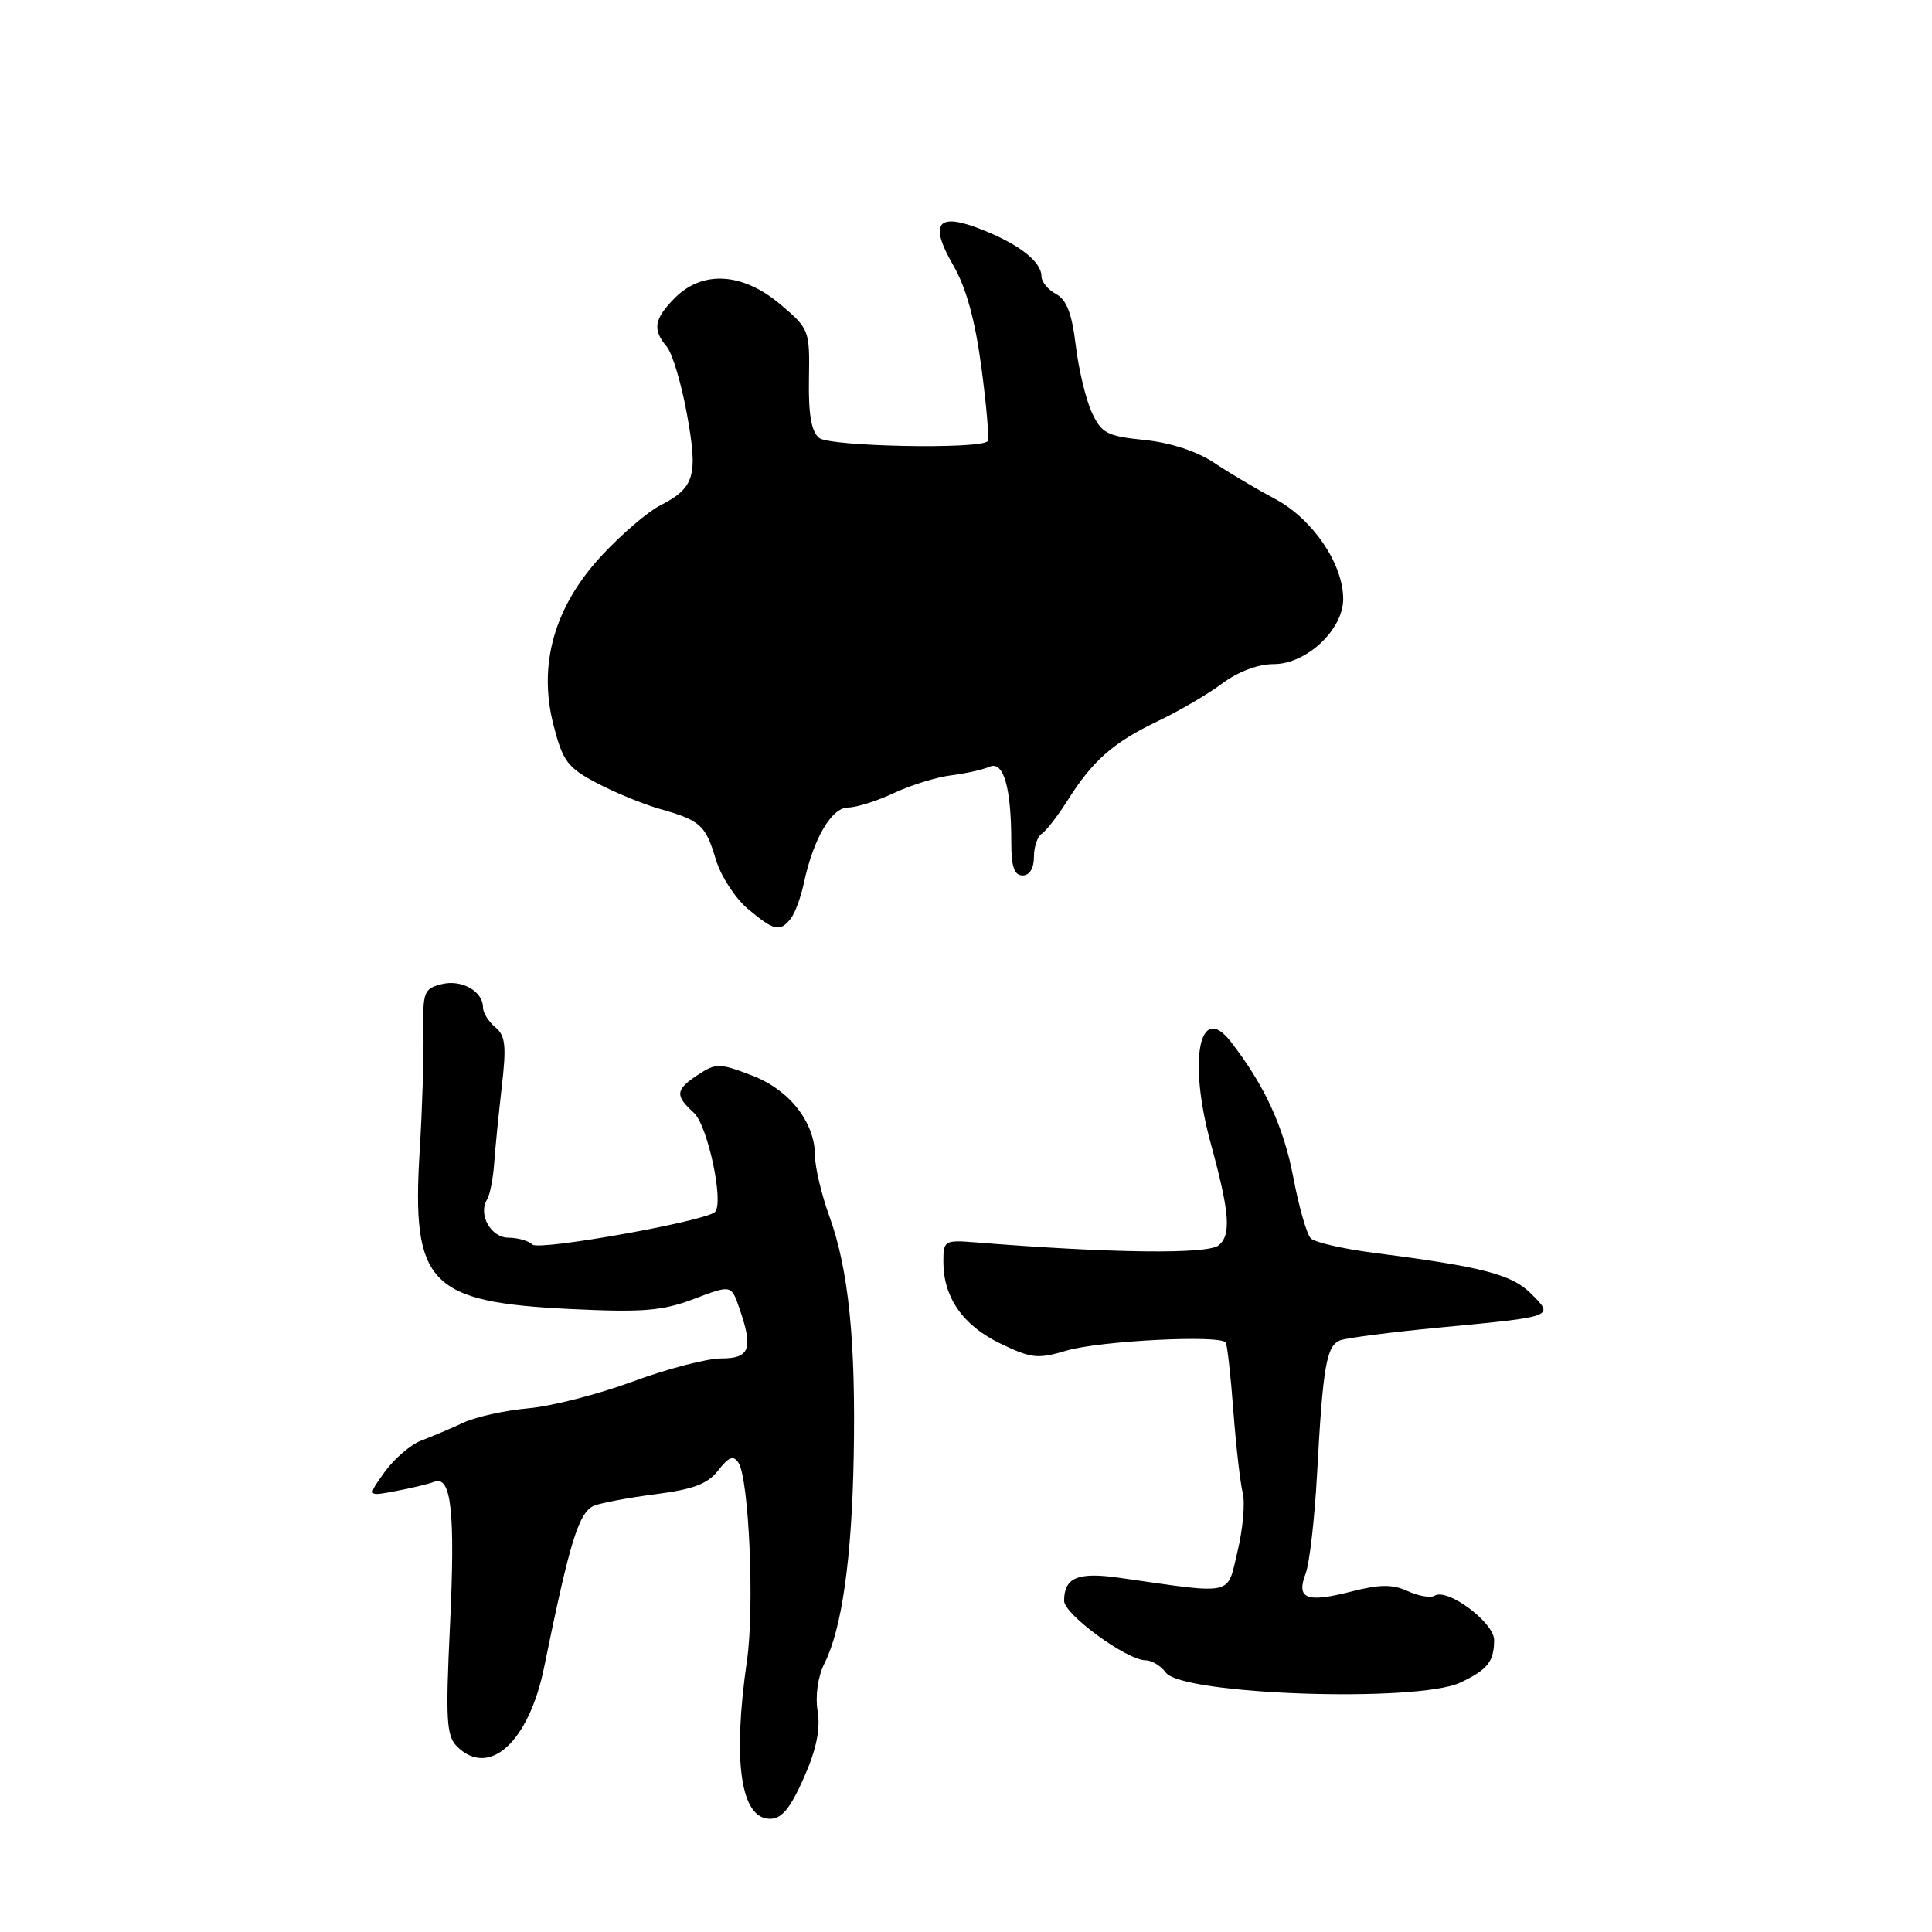 <?xml version="1.0" encoding="UTF-8" standalone="no"?>
<!DOCTYPE svg PUBLIC "-//W3C//DTD SVG 1.1//EN" "http://www.w3.org/Graphics/SVG/1.1/DTD/svg11.dtd" >
<svg xmlns="http://www.w3.org/2000/svg" xmlns:xlink="http://www.w3.org/1999/xlink" version="1.1" viewBox="0 0 256 256">
 <g >
 <path fill="currentColor"
d=" M 106.51 235.58 C 108.18 231.80 108.73 229.13 108.34 226.74 C 108.01 224.66 108.37 222.16 109.25 220.40 C 111.55 215.82 112.87 206.53 113.12 193.00 C 113.41 177.77 112.45 168.21 109.91 161.21 C 108.86 158.30 108.00 154.70 108.00 153.21 C 107.99 148.70 104.63 144.41 99.60 142.49 C 95.35 140.86 94.87 140.86 92.52 142.39 C 89.49 144.38 89.40 145.15 91.94 147.45 C 93.77 149.10 95.96 159.37 94.74 160.59 C 93.52 161.81 71.43 165.76 70.55 164.91 C 70.03 164.41 68.60 164.00 67.37 164.00 C 65.04 164.00 63.32 160.91 64.54 158.94 C 64.91 158.34 65.33 156.20 65.48 154.18 C 65.62 152.15 66.08 147.56 66.49 143.98 C 67.12 138.55 66.97 137.22 65.62 136.10 C 64.73 135.36 64.00 134.19 64.00 133.50 C 64.00 131.34 61.16 129.74 58.51 130.41 C 56.17 131.00 56.00 131.44 56.11 136.77 C 56.17 139.92 55.95 147.00 55.61 152.50 C 54.53 170.15 56.84 172.56 75.74 173.46 C 85.21 173.91 87.77 173.70 91.94 172.12 C 96.89 170.24 96.89 170.24 97.94 173.27 C 99.84 178.71 99.38 180.00 95.57 180.00 C 93.68 180.00 88.39 181.38 83.82 183.07 C 79.24 184.76 73.03 186.35 70.00 186.61 C 66.97 186.88 63.14 187.72 61.48 188.48 C 59.83 189.25 57.29 190.32 55.85 190.87 C 54.41 191.41 52.21 193.31 50.95 195.07 C 48.66 198.29 48.66 198.29 52.40 197.58 C 54.46 197.20 56.77 196.64 57.53 196.35 C 59.81 195.47 60.34 200.29 59.62 215.54 C 59.03 227.88 59.16 230.02 60.54 231.40 C 64.78 235.64 70.06 230.87 72.09 220.96 C 75.53 204.10 76.70 200.33 78.76 199.50 C 79.72 199.12 83.40 198.43 86.94 197.98 C 91.90 197.34 93.80 196.61 95.18 194.82 C 96.58 193.02 97.18 192.80 97.85 193.82 C 99.25 195.98 99.99 213.02 98.98 220.01 C 97.04 233.44 98.14 241.00 102.03 241.00 C 103.59 241.00 104.71 239.63 106.51 235.58 Z  M 193.50 222.95 C 197.11 221.25 197.96 220.18 197.98 217.33 C 198.00 215.01 191.81 210.38 190.09 211.44 C 189.57 211.76 187.97 211.49 186.53 210.83 C 184.50 209.90 182.84 209.92 179.00 210.90 C 173.11 212.41 171.72 211.86 173.01 208.49 C 173.52 207.14 174.20 201.20 174.52 195.27 C 175.29 181.01 175.76 178.31 177.59 177.60 C 178.43 177.28 184.38 176.51 190.81 175.90 C 206.06 174.45 205.95 174.49 202.89 171.43 C 200.32 168.86 196.52 167.87 182.08 166.01 C 178.00 165.49 174.22 164.62 173.69 164.09 C 173.15 163.55 172.11 159.91 171.37 156.01 C 170.10 149.31 167.54 143.75 163.06 138.00 C 158.92 132.69 157.41 140.46 160.43 151.50 C 162.94 160.70 163.17 163.61 161.48 165.01 C 160.03 166.22 147.23 166.06 129.25 164.62 C 125.15 164.29 125.00 164.38 125.00 167.19 C 125.00 171.90 127.58 175.62 132.52 178.01 C 136.64 180.00 137.50 180.10 141.29 178.97 C 145.68 177.66 161.79 176.84 162.42 177.90 C 162.62 178.23 163.08 182.31 163.43 186.97 C 163.78 191.62 164.34 196.51 164.67 197.82 C 165.00 199.13 164.69 202.62 163.98 205.56 C 162.55 211.54 163.76 211.27 148.29 209.06 C 142.81 208.28 141.00 209.04 141.00 212.11 C 141.00 213.92 149.33 220.00 151.81 220.00 C 152.62 220.00 153.81 220.73 154.47 221.62 C 156.63 224.58 187.79 225.64 193.50 222.95 Z  M 104.76 121.75 C 105.32 121.06 106.11 118.93 106.52 117.00 C 107.78 111.11 110.19 107.00 112.37 107.00 C 113.47 107.00 116.20 106.14 118.43 105.09 C 120.67 104.04 124.08 102.98 126.00 102.74 C 127.92 102.50 130.23 101.99 131.11 101.60 C 132.98 100.78 134.00 104.33 134.00 111.62 C 134.00 114.85 134.40 116.00 135.50 116.00 C 136.42 116.00 137.00 115.06 137.00 113.56 C 137.00 112.22 137.47 110.83 138.04 110.47 C 138.61 110.12 140.17 108.10 141.51 105.98 C 144.81 100.75 147.55 98.36 153.47 95.53 C 156.24 94.21 160.05 91.98 161.94 90.57 C 164.05 89.00 166.70 88.00 168.77 88.00 C 173.13 88.00 178.01 83.41 177.98 79.33 C 177.96 74.68 173.92 68.76 168.97 66.12 C 166.51 64.81 162.86 62.65 160.86 61.31 C 158.60 59.80 155.11 58.66 151.66 58.30 C 146.65 57.79 145.96 57.42 144.66 54.62 C 143.87 52.90 142.92 48.91 142.54 45.75 C 142.04 41.55 141.33 39.71 139.93 38.96 C 138.87 38.39 138.00 37.34 138.00 36.62 C 138.00 34.70 135.09 32.40 130.18 30.45 C 124.21 28.07 123.04 29.49 126.31 35.15 C 128.03 38.13 129.21 42.41 130.05 48.77 C 130.73 53.87 131.10 58.23 130.86 58.47 C 129.78 59.56 109.91 59.17 108.54 58.03 C 107.50 57.17 107.11 54.90 107.19 50.22 C 107.30 43.74 107.24 43.58 103.40 40.33 C 98.42 36.12 93.12 35.79 89.45 39.45 C 86.67 42.24 86.42 43.66 88.34 45.92 C 89.08 46.79 90.29 50.81 91.02 54.85 C 92.52 63.09 92.06 64.63 87.43 67.00 C 85.82 67.82 82.37 70.78 79.78 73.56 C 73.47 80.33 71.27 88.00 73.34 96.07 C 74.57 100.86 75.19 101.70 79.05 103.74 C 81.43 105.00 85.20 106.55 87.44 107.19 C 92.85 108.73 93.48 109.31 94.86 113.91 C 95.51 116.08 97.41 119.01 99.09 120.43 C 102.55 123.34 103.34 123.52 104.76 121.75 Z "/>
</g>
</svg>
